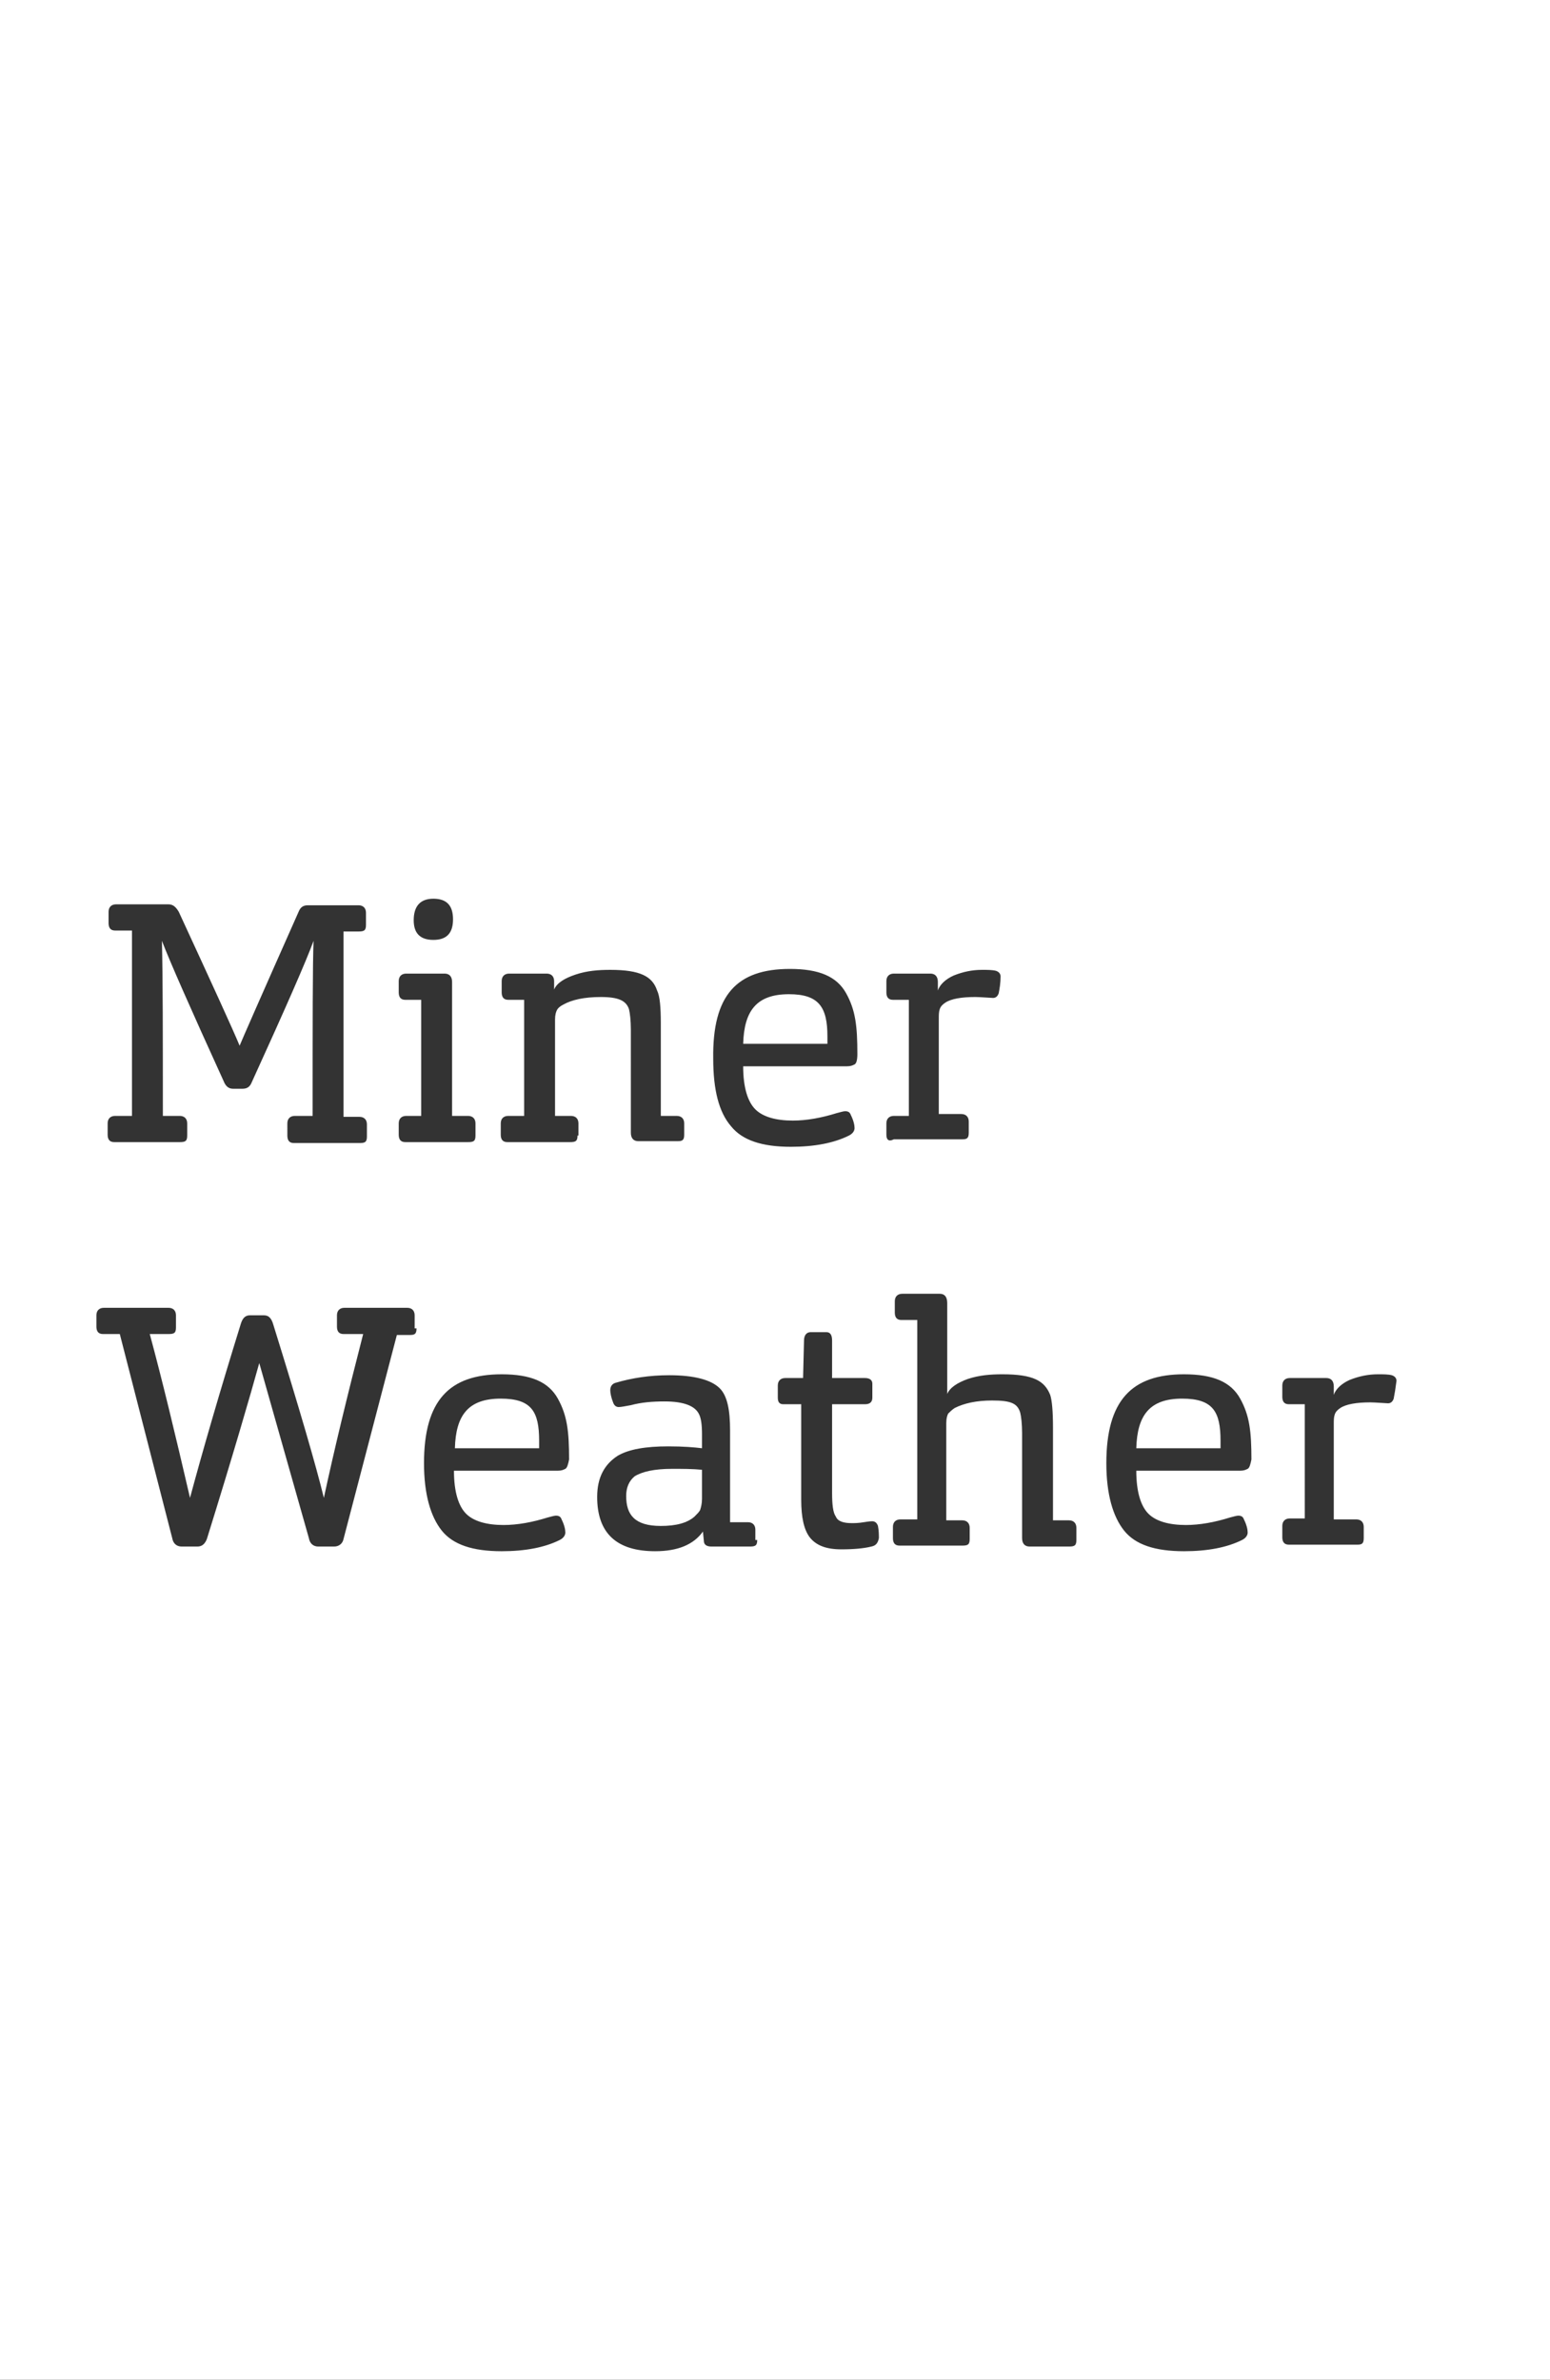 <?xml version="1.0" encoding="utf-8"?>
<!-- Generator: Adobe Illustrator 22.1.0, SVG Export Plug-In . SVG Version: 6.00 Build 0)  -->
<svg version="1.1" id="Layer_1" xmlns="http://www.w3.org/2000/svg" xmlns:xlink="http://www.w3.org/1999/xlink" x="0px" y="0px"
	 viewBox="0 0 165.6 254.2" style="enable-background:new 0 0 165.6 254.2;" xml:space="preserve">
<rect x="0" y="0" width="165.6" height="254.2" fill="#333333" stroke="none"/>
<style type="text/css">
	.st0{fill:#FFFFFF;}
</style>
<title>local-white-box-logo_1</title>
<g>
	<path class="st0" d="M126.3,149.4c-3.5,0-4.8,1.8-4.9,5.3h9c0-0.2,0-0.4,0-0.8C130.4,150.8,129.6,149.4,126.3,149.4z"/>
	<path class="st0" d="M67.8,157.7c-0.6,0.5-0.9,1.2-0.9,2.1c0,2,0.9,3.2,3.7,3.2c1.6,0,2.8-0.3,3.6-1c0.3-0.3,0.5-0.5,0.6-0.7
		c0.1-0.3,0.2-0.7,0.2-1.2V157c-1-0.1-2.1-0.1-3.2-0.1C69.9,156.9,68.6,157.2,67.8,157.7z"/>
	<path class="st0" d="M53.5,149.4c-3.5,0-4.8,1.8-4.9,5.3h9c0-0.2,0-0.4,0-0.8C57.6,150.8,56.8,149.4,53.5,149.4z"/>
	<path class="st0" d="M0,0v254.2h165.6V0H0z M84.4,103.5c3.1,0,5,0.8,6,2.6c1,1.8,1.2,3.5,1.2,6.5c0,0.6-0.1,1-0.3,1.1
		c-0.2,0.1-0.4,0.2-0.8,0.2H79.4c0,2.3,0.5,3.8,1.3,4.6c0.8,0.8,2.2,1.2,4,1.2c1.5,0,3.1-0.3,4.7-0.8c0.4-0.1,0.7-0.2,0.9-0.2
		c0.3,0,0.5,0.1,0.6,0.4c0.3,0.6,0.4,1.1,0.4,1.4c0,0.3-0.2,0.6-0.6,0.8c-1.6,0.8-3.7,1.2-6.2,1.2c-3.1,0-5.2-0.7-6.4-2.2
		c-1.3-1.5-1.9-3.9-1.9-7.2C76.1,106.3,78.7,103.5,84.4,103.5z M46.3,96c1.4,0,2.1,0.7,2.1,2.2c0,1.5-0.7,2.2-2.1,2.2
		s-2.1-0.7-2.1-2.1C44.2,96.8,44.9,96,46.3,96z M42.6,120c0-0.5,0.3-0.8,0.8-0.8H45v-12.4h-1.7c-0.5,0-0.7-0.3-0.7-0.8v-1.2
		c0-0.5,0.3-0.8,0.8-0.8h4.1c0.5,0,0.8,0.3,0.8,0.9v14.3h1.7c0.5,0,0.8,0.3,0.8,0.8v1.3c0,0.6-0.2,0.7-0.8,0.7h-6.7
		c-0.5,0-0.7-0.3-0.7-0.8V120z M11.5,120c0-0.5,0.3-0.8,0.8-0.8h1.8V99.4h-1.8c-0.5,0-0.7-0.3-0.7-0.8v-1.2c0-0.5,0.3-0.8,0.8-0.8
		h5.6c0.5,0,0.8,0.3,1.1,0.8c3.6,7.8,5.8,12.6,6.5,14.3c0.2-0.5,2.3-5.3,6.3-14.3c0.2-0.5,0.5-0.7,1-0.7h5.4c0.5,0,0.8,0.3,0.8,0.8
		v1.3c0,0.6-0.2,0.7-0.8,0.7h-1.6v19.8h1.7c0.5,0,0.8,0.3,0.8,0.8v1.3c0,0.6-0.2,0.7-0.8,0.7h-7c-0.5,0-0.7-0.3-0.7-0.8V120
		c0-0.5,0.3-0.8,0.8-0.8h1.9c0-9.9,0-16.2,0.1-18.7c-0.8,2.2-3,7.2-6.6,15.1c-0.2,0.5-0.5,0.7-1,0.7h-1c-0.5,0-0.8-0.3-1-0.8
		c-3.6-7.9-5.8-12.9-6.6-15c0.1,4,0.1,10.2,0.1,18.7h1.8c0.5,0,0.8,0.3,0.8,0.8v1.3c0,0.6-0.2,0.7-0.8,0.7h-7
		c-0.5,0-0.7-0.3-0.7-0.8V120z M44.5,141.9c0,0.6-0.2,0.7-0.7,0.7h-1.4l-5.7,21.8c-0.1,0.5-0.5,0.8-1,0.8h-1.7c-0.5,0-0.9-0.3-1-0.9
		l-5.3-18.7c-1,3.6-2.8,9.8-5.6,18.8c-0.2,0.5-0.5,0.8-1,0.8h-1.7c-0.5,0-0.9-0.3-1-0.9l-5.6-21.8H11c-0.5,0-0.7-0.3-0.7-0.8v-1.2
		c0-0.5,0.3-0.8,0.8-0.8h6.9c0.5,0,0.8,0.3,0.8,0.8v1.3c0,0.6-0.2,0.7-0.8,0.7h-2c1.3,4.8,2.7,10.6,4.3,17.5
		c1.4-5.2,3.2-11.4,5.4-18.5c0.2-0.7,0.5-1,1-1h1.5c0.5,0,0.8,0.3,1,1c2.8,9,4.6,15.2,5.4,18.5c1.1-5.1,2.5-10.9,4.2-17.5h-2.1
		c-0.5,0-0.7-0.3-0.7-0.8v-1.2c0-0.5,0.3-0.8,0.8-0.8h6.7c0.5,0,0.8,0.3,0.8,0.8V141.9z M60.4,156.9c-0.2,0.1-0.4,0.2-0.8,0.2H48.5
		c0,2.3,0.5,3.8,1.3,4.6c0.8,0.8,2.2,1.2,4,1.2c1.5,0,3.1-0.3,4.7-0.8c0.4-0.1,0.7-0.2,0.9-0.2c0.3,0,0.5,0.1,0.6,0.4
		c0.3,0.6,0.4,1.1,0.4,1.4c0,0.3-0.2,0.6-0.6,0.8c-1.6,0.8-3.7,1.2-6.2,1.2c-3.1,0-5.2-0.7-6.4-2.2s-1.9-3.9-1.9-7.2
		c0-6.7,2.7-9.5,8.3-9.5c3.1,0,5,0.8,6,2.6c1,1.8,1.2,3.5,1.2,6.5C60.7,156.4,60.6,156.8,60.4,156.9z M61.7,121.3
		c0,0.6-0.2,0.7-0.8,0.7h-6.7c-0.5,0-0.7-0.3-0.7-0.8V120c0-0.5,0.3-0.8,0.8-0.8H56v-12.4h-1.7c-0.5,0-0.7-0.3-0.7-0.8v-1.2
		c0-0.5,0.3-0.8,0.8-0.8h4c0.5,0,0.8,0.3,0.8,0.8l0,0.9c0.3-0.7,1.1-1.2,2.3-1.6c1.2-0.4,2.4-0.5,3.7-0.5c3.2,0,4.5,0.7,5,2.2
		c0.3,0.6,0.4,1.8,0.4,3.5v9.9h1.7c0.5,0,0.8,0.3,0.8,0.8v1.2c0,0.6-0.2,0.7-0.7,0.7h-4.2c-0.5,0-0.8-0.3-0.8-0.9V110
		c0-1-0.1-1.8-0.2-2.2c-0.3-0.9-1.1-1.3-3-1.3c-1.8,0-3.1,0.3-4,0.8c-0.4,0.2-0.6,0.4-0.7,0.6c-0.1,0.2-0.2,0.5-0.2,1v10.3h1.7
		c0.5,0,0.8,0.3,0.8,0.8V121.3z M80.9,164.5c0,0.6-0.2,0.7-0.8,0.7H76c-0.5,0-0.8-0.2-0.8-0.6l-0.1-1c-1,1.4-2.7,2.1-5.1,2.1
		c-4.1,0-6.2-1.9-6.2-5.8c0-2.1,0.8-3.5,2.2-4.4c1.2-0.7,3-1,5.4-1c1.6,0,2.8,0.1,3.6,0.2v-1.5c0-1-0.1-1.7-0.3-2.1
		c-0.4-0.9-1.6-1.4-3.7-1.4c-1.3,0-2.5,0.1-3.6,0.4c-0.6,0.1-1,0.2-1.3,0.2c-0.3,0-0.5-0.2-0.6-0.5c-0.2-0.5-0.3-1-0.3-1.3
		c0-0.4,0.2-0.7,0.6-0.8c1.7-0.5,3.6-0.8,5.7-0.8c2.7,0,4.5,0.5,5.4,1.4c0.8,0.8,1.1,2.3,1.1,4.5v9.8h1.9c0.5,0,0.8,0.3,0.8,0.8
		V164.5z M93.1,165.2c-0.8,0.2-1.9,0.3-3.2,0.3c-1.6,0-2.7-0.4-3.4-1.3c-0.6-0.8-0.9-2.1-0.9-4V150h-1.9c-0.4,0-0.6-0.2-0.6-0.7V148
		c0-0.5,0.3-0.8,0.8-0.8h1.9l0.1-4c0-0.6,0.3-0.9,0.7-0.9h1.7c0.4,0,0.6,0.3,0.6,0.9v4h3.5c0.5,0,0.8,0.2,0.8,0.6v1.5
		c0,0.5-0.3,0.7-0.8,0.7h-3.5v9.5c0,1.2,0.1,2.1,0.4,2.5c0.2,0.5,0.8,0.7,1.7,0.7c0.3,0,0.7,0,1.3-0.1s0.8-0.1,0.9-0.1
		c0.3,0,0.5,0.2,0.6,0.5c0.1,0.5,0.1,1,0.1,1.3C93.8,164.8,93.6,165.1,93.1,165.2z M94.7,121.2V120c0-0.5,0.3-0.8,0.8-0.8h1.6v-12.4
		h-1.7c-0.5,0-0.7-0.3-0.7-0.8v-1.2c0-0.5,0.3-0.8,0.8-0.8h3.9c0.5,0,0.8,0.3,0.8,0.9l0,0.9c0.2-0.6,0.8-1.2,1.7-1.6
		c1-0.4,2-0.6,3-0.6c0.6,0,1.1,0,1.5,0.1c0.3,0.1,0.5,0.3,0.5,0.6c0,0.7-0.1,1.3-0.2,1.8c-0.1,0.3-0.3,0.5-0.6,0.5
		c-0.2,0-1.4-0.1-1.9-0.1c-1.5,0-2.6,0.2-3.2,0.6c-0.3,0.2-0.5,0.4-0.6,0.7c-0.1,0.3-0.1,0.6-0.1,1v10.2h2.4c0.5,0,0.8,0.3,0.8,0.8
		v1.2c0,0.6-0.2,0.7-0.7,0.7h-7.3C94.9,122,94.7,121.7,94.7,121.2z M115,164.5c0,0.6-0.2,0.7-0.8,0.7h-4.2c-0.5,0-0.8-0.3-0.8-0.9
		v-11.2c0-1-0.1-1.8-0.2-2.2c-0.3-1-1-1.3-3-1.3c-1.7,0-3,0.3-4,0.8c-0.3,0.2-0.5,0.4-0.7,0.6c-0.1,0.2-0.2,0.5-0.2,1v10.4h1.7
		c0.5,0,0.8,0.3,0.8,0.8v1.2c0,0.6-0.2,0.7-0.8,0.7h-6.7c-0.5,0-0.7-0.3-0.7-0.8v-1.2c0-0.5,0.3-0.8,0.8-0.8H98V141h-1.7
		c-0.5,0-0.7-0.3-0.7-0.8v-1.2c0-0.5,0.3-0.8,0.8-0.8h4c0.5,0,0.8,0.3,0.8,1v9.7c0.3-0.7,1.1-1.2,2.2-1.6c1.2-0.4,2.4-0.5,3.7-0.5
		c3.3,0,4.5,0.7,5.1,2.2c0.2,0.6,0.3,1.8,0.3,3.5v9.9h1.7c0.5,0,0.8,0.3,0.8,0.8V164.5z M133.3,156.9c-0.2,0.1-0.4,0.2-0.8,0.2
		h-11.1c0,2.3,0.5,3.8,1.3,4.6c0.8,0.8,2.2,1.2,4,1.2c1.5,0,3.1-0.3,4.7-0.8c0.4-0.1,0.7-0.2,0.9-0.2c0.3,0,0.5,0.1,0.6,0.4
		c0.3,0.6,0.4,1.1,0.4,1.4c0,0.3-0.2,0.6-0.6,0.8c-1.6,0.8-3.7,1.2-6.2,1.2c-3.1,0-5.2-0.7-6.4-2.2s-1.9-3.9-1.9-7.2
		c0-6.7,2.7-9.5,8.3-9.5c3.1,0,5,0.8,6,2.6c1,1.8,1.2,3.5,1.2,6.5C133.6,156.4,133.5,156.8,133.3,156.9z M148.9,149.4
		c-0.1,0.3-0.3,0.5-0.6,0.5c-0.2,0-1.4-0.1-1.9-0.1c-1.5,0-2.6,0.2-3.2,0.6c-0.3,0.2-0.5,0.4-0.6,0.7s-0.1,0.6-0.1,1v10.2h2.4
		c0.5,0,0.8,0.3,0.8,0.8v1.2c0,0.6-0.2,0.7-0.7,0.7h-7.3c-0.5,0-0.7-0.3-0.7-0.8v-1.2c0-0.5,0.3-0.8,0.8-0.8h1.6V150h-1.7
		c-0.5,0-0.7-0.3-0.7-0.8V148c0-0.5,0.3-0.8,0.8-0.8h3.9c0.5,0,0.8,0.3,0.8,0.9l0,0.9c0.2-0.6,0.8-1.2,1.7-1.6c1-0.4,2-0.6,3-0.6
		c0.6,0,1.1,0,1.5,0.1c0.3,0.1,0.5,0.3,0.5,0.6C149.1,148.3,149,148.9,148.9,149.4z"/>
	<path class="st0" d="M88.4,110.7c0-3.1-0.9-4.5-4.1-4.5c-3.5,0-4.8,1.8-4.9,5.3h9C88.4,111.3,88.4,111,88.4,110.7z"/>
</g>
</svg>
